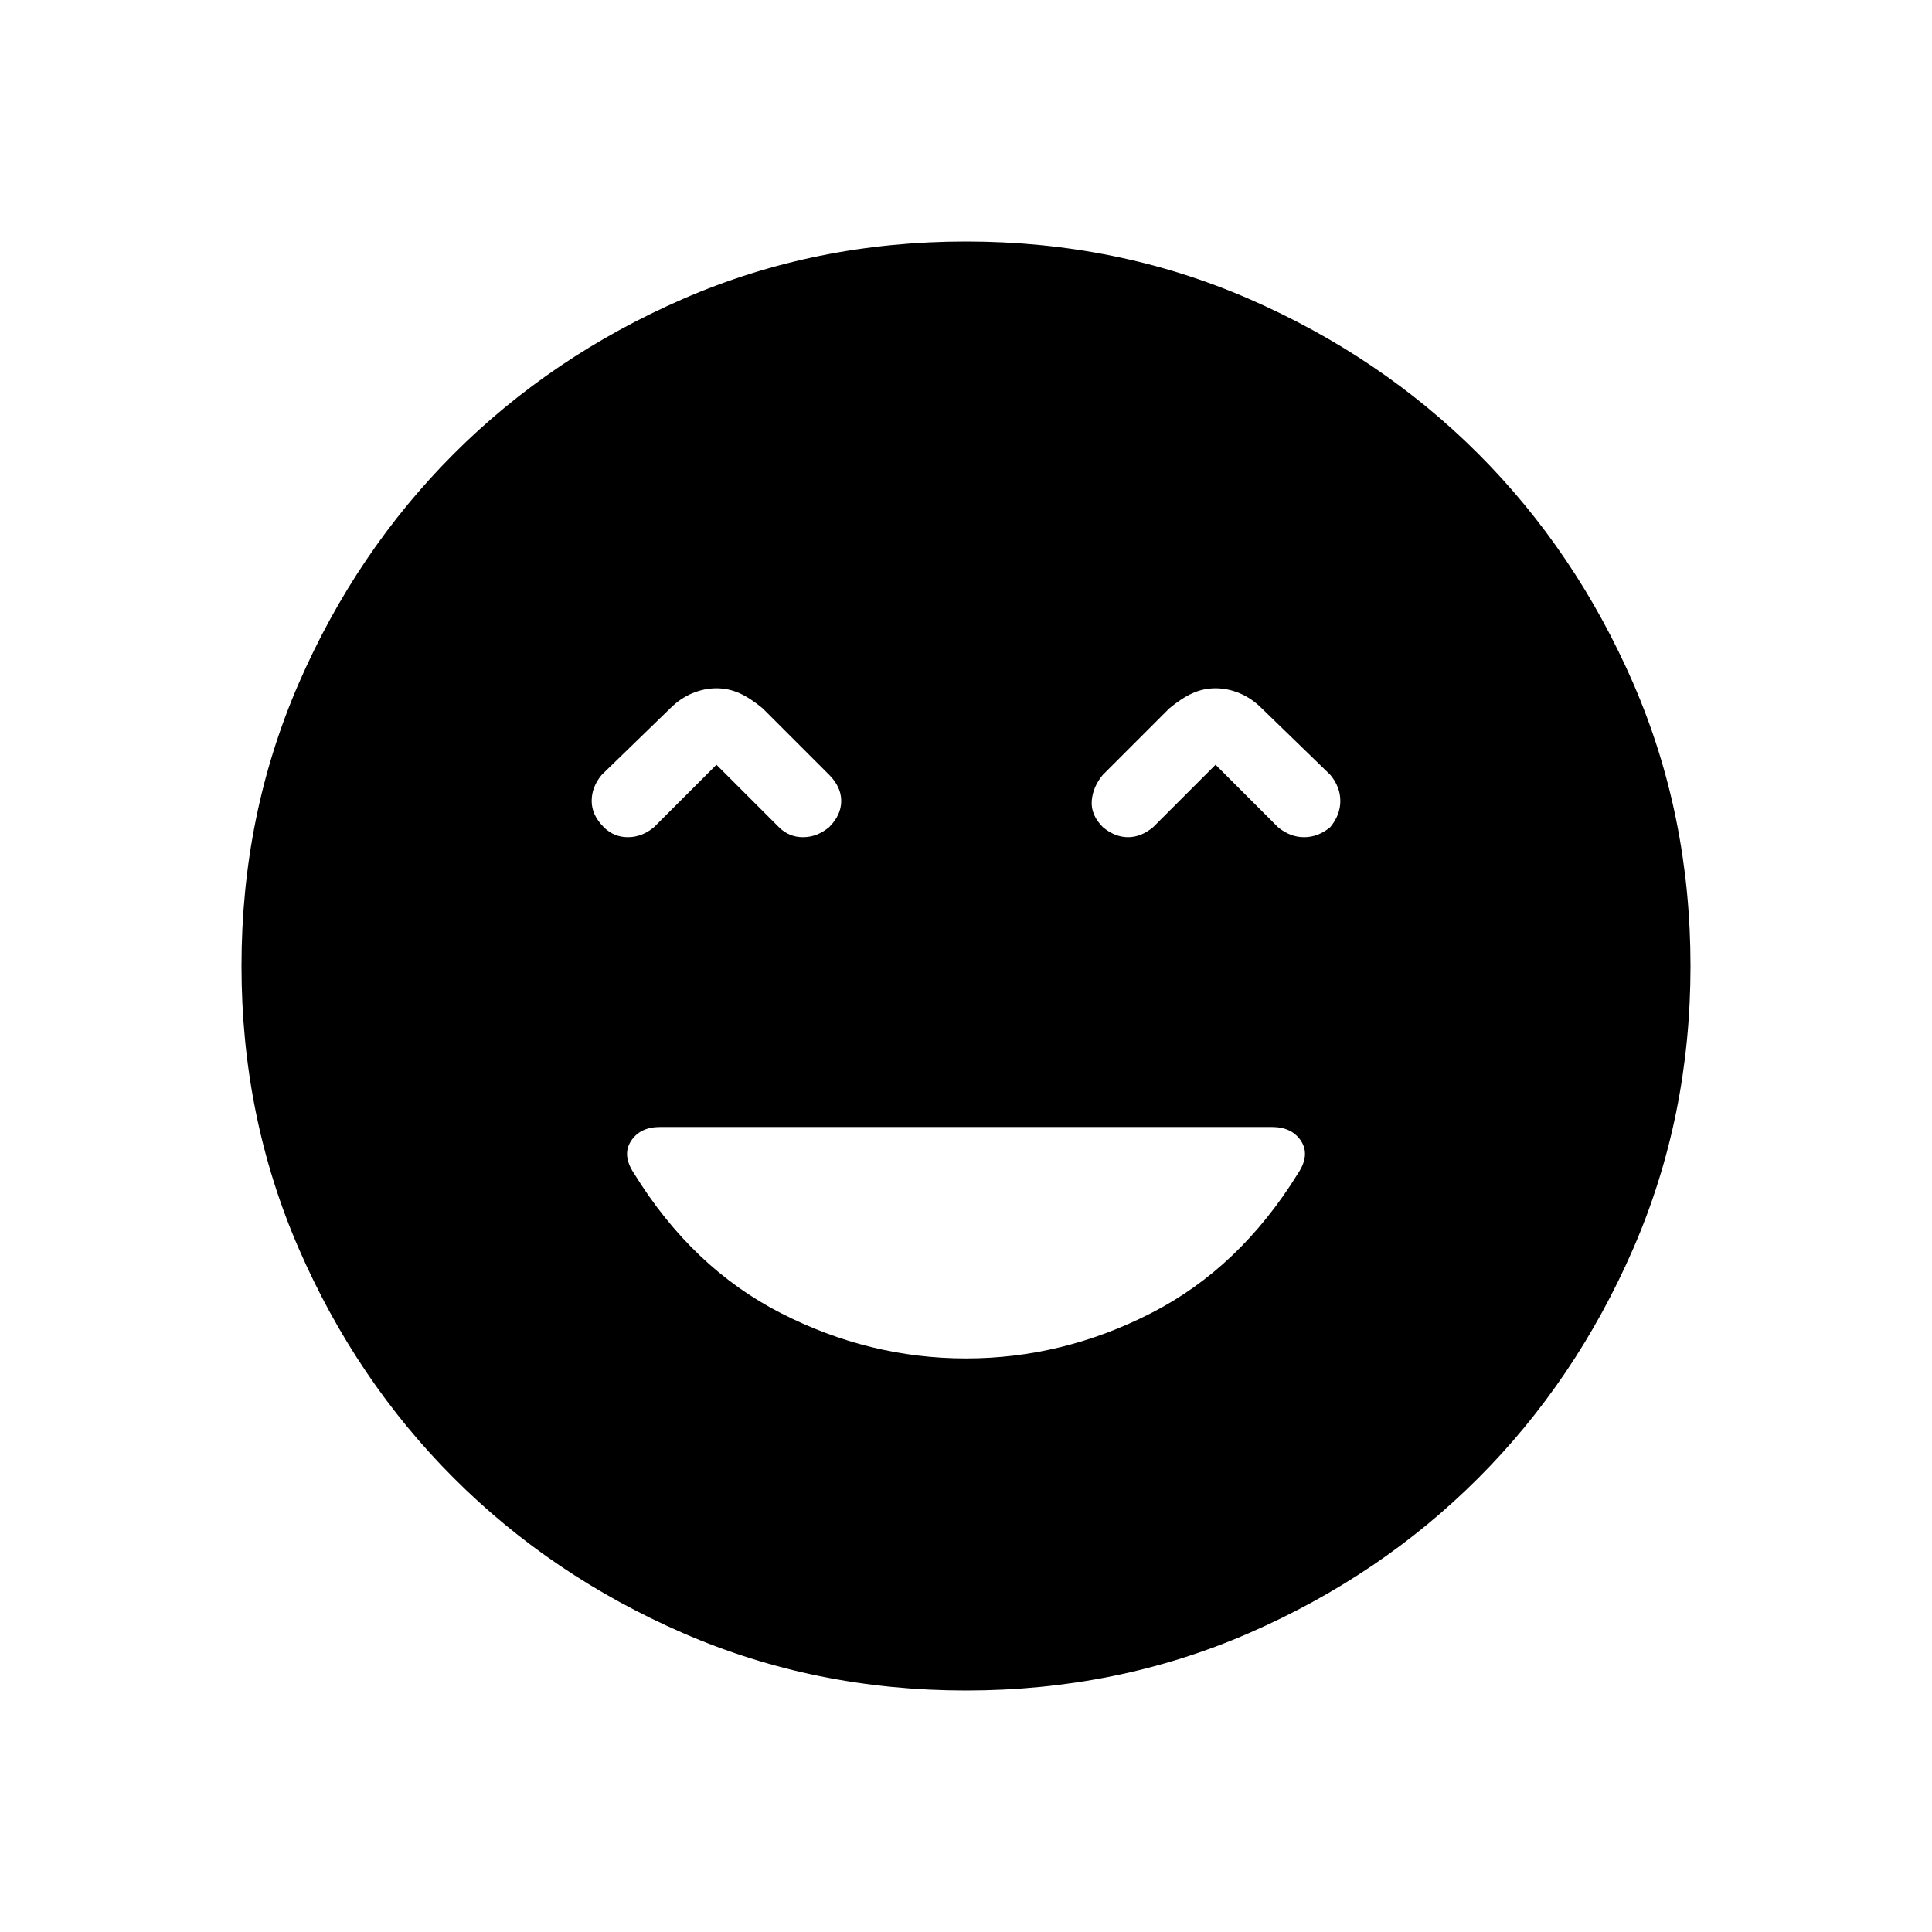 <svg xmlns="http://www.w3.org/2000/svg" height="24" width="24"><path d="M7.5 10.275Q7.625 10.4 7.8 10.4Q7.975 10.4 8.125 10.275L8.9 9.5L9.675 10.275Q9.8 10.4 9.975 10.4Q10.15 10.4 10.3 10.275Q10.45 10.125 10.45 9.95Q10.45 9.775 10.3 9.625L9.475 8.8Q9.325 8.675 9.188 8.612Q9.05 8.55 8.9 8.55Q8.75 8.55 8.6 8.612Q8.45 8.675 8.325 8.8L7.475 9.625Q7.35 9.775 7.35 9.95Q7.35 10.125 7.5 10.275ZM13.7 10.275Q13.85 10.4 14.013 10.4Q14.175 10.4 14.325 10.275L15.1 9.5L15.875 10.275Q16.025 10.4 16.2 10.4Q16.375 10.4 16.525 10.275Q16.65 10.125 16.65 9.95Q16.65 9.775 16.525 9.625L15.675 8.8Q15.55 8.675 15.4 8.612Q15.25 8.55 15.1 8.55Q14.95 8.55 14.812 8.612Q14.675 8.675 14.525 8.8L13.7 9.625Q13.575 9.775 13.562 9.95Q13.55 10.125 13.7 10.275ZM12 21Q10.125 21 8.488 20.288Q6.85 19.575 5.638 18.362Q4.425 17.15 3.712 15.512Q3 13.875 3 12Q3 10.125 3.712 8.487Q4.425 6.85 5.638 5.637Q6.85 4.425 8.488 3.712Q10.125 3 12 3Q13.875 3 15.513 3.712Q17.15 4.425 18.363 5.637Q19.575 6.85 20.288 8.487Q21 10.125 21 12Q21 13.875 20.288 15.512Q19.575 17.15 18.363 18.362Q17.15 19.575 15.513 20.288Q13.875 21 12 21ZM12 16.875Q13.2 16.875 14.3 16.312Q15.4 15.75 16.125 14.575Q16.275 14.35 16.163 14.175Q16.05 14 15.8 14H8.2Q7.95 14 7.838 14.175Q7.725 14.35 7.875 14.575Q8.6 15.75 9.7 16.312Q10.8 16.875 12 16.875Z"/></svg>